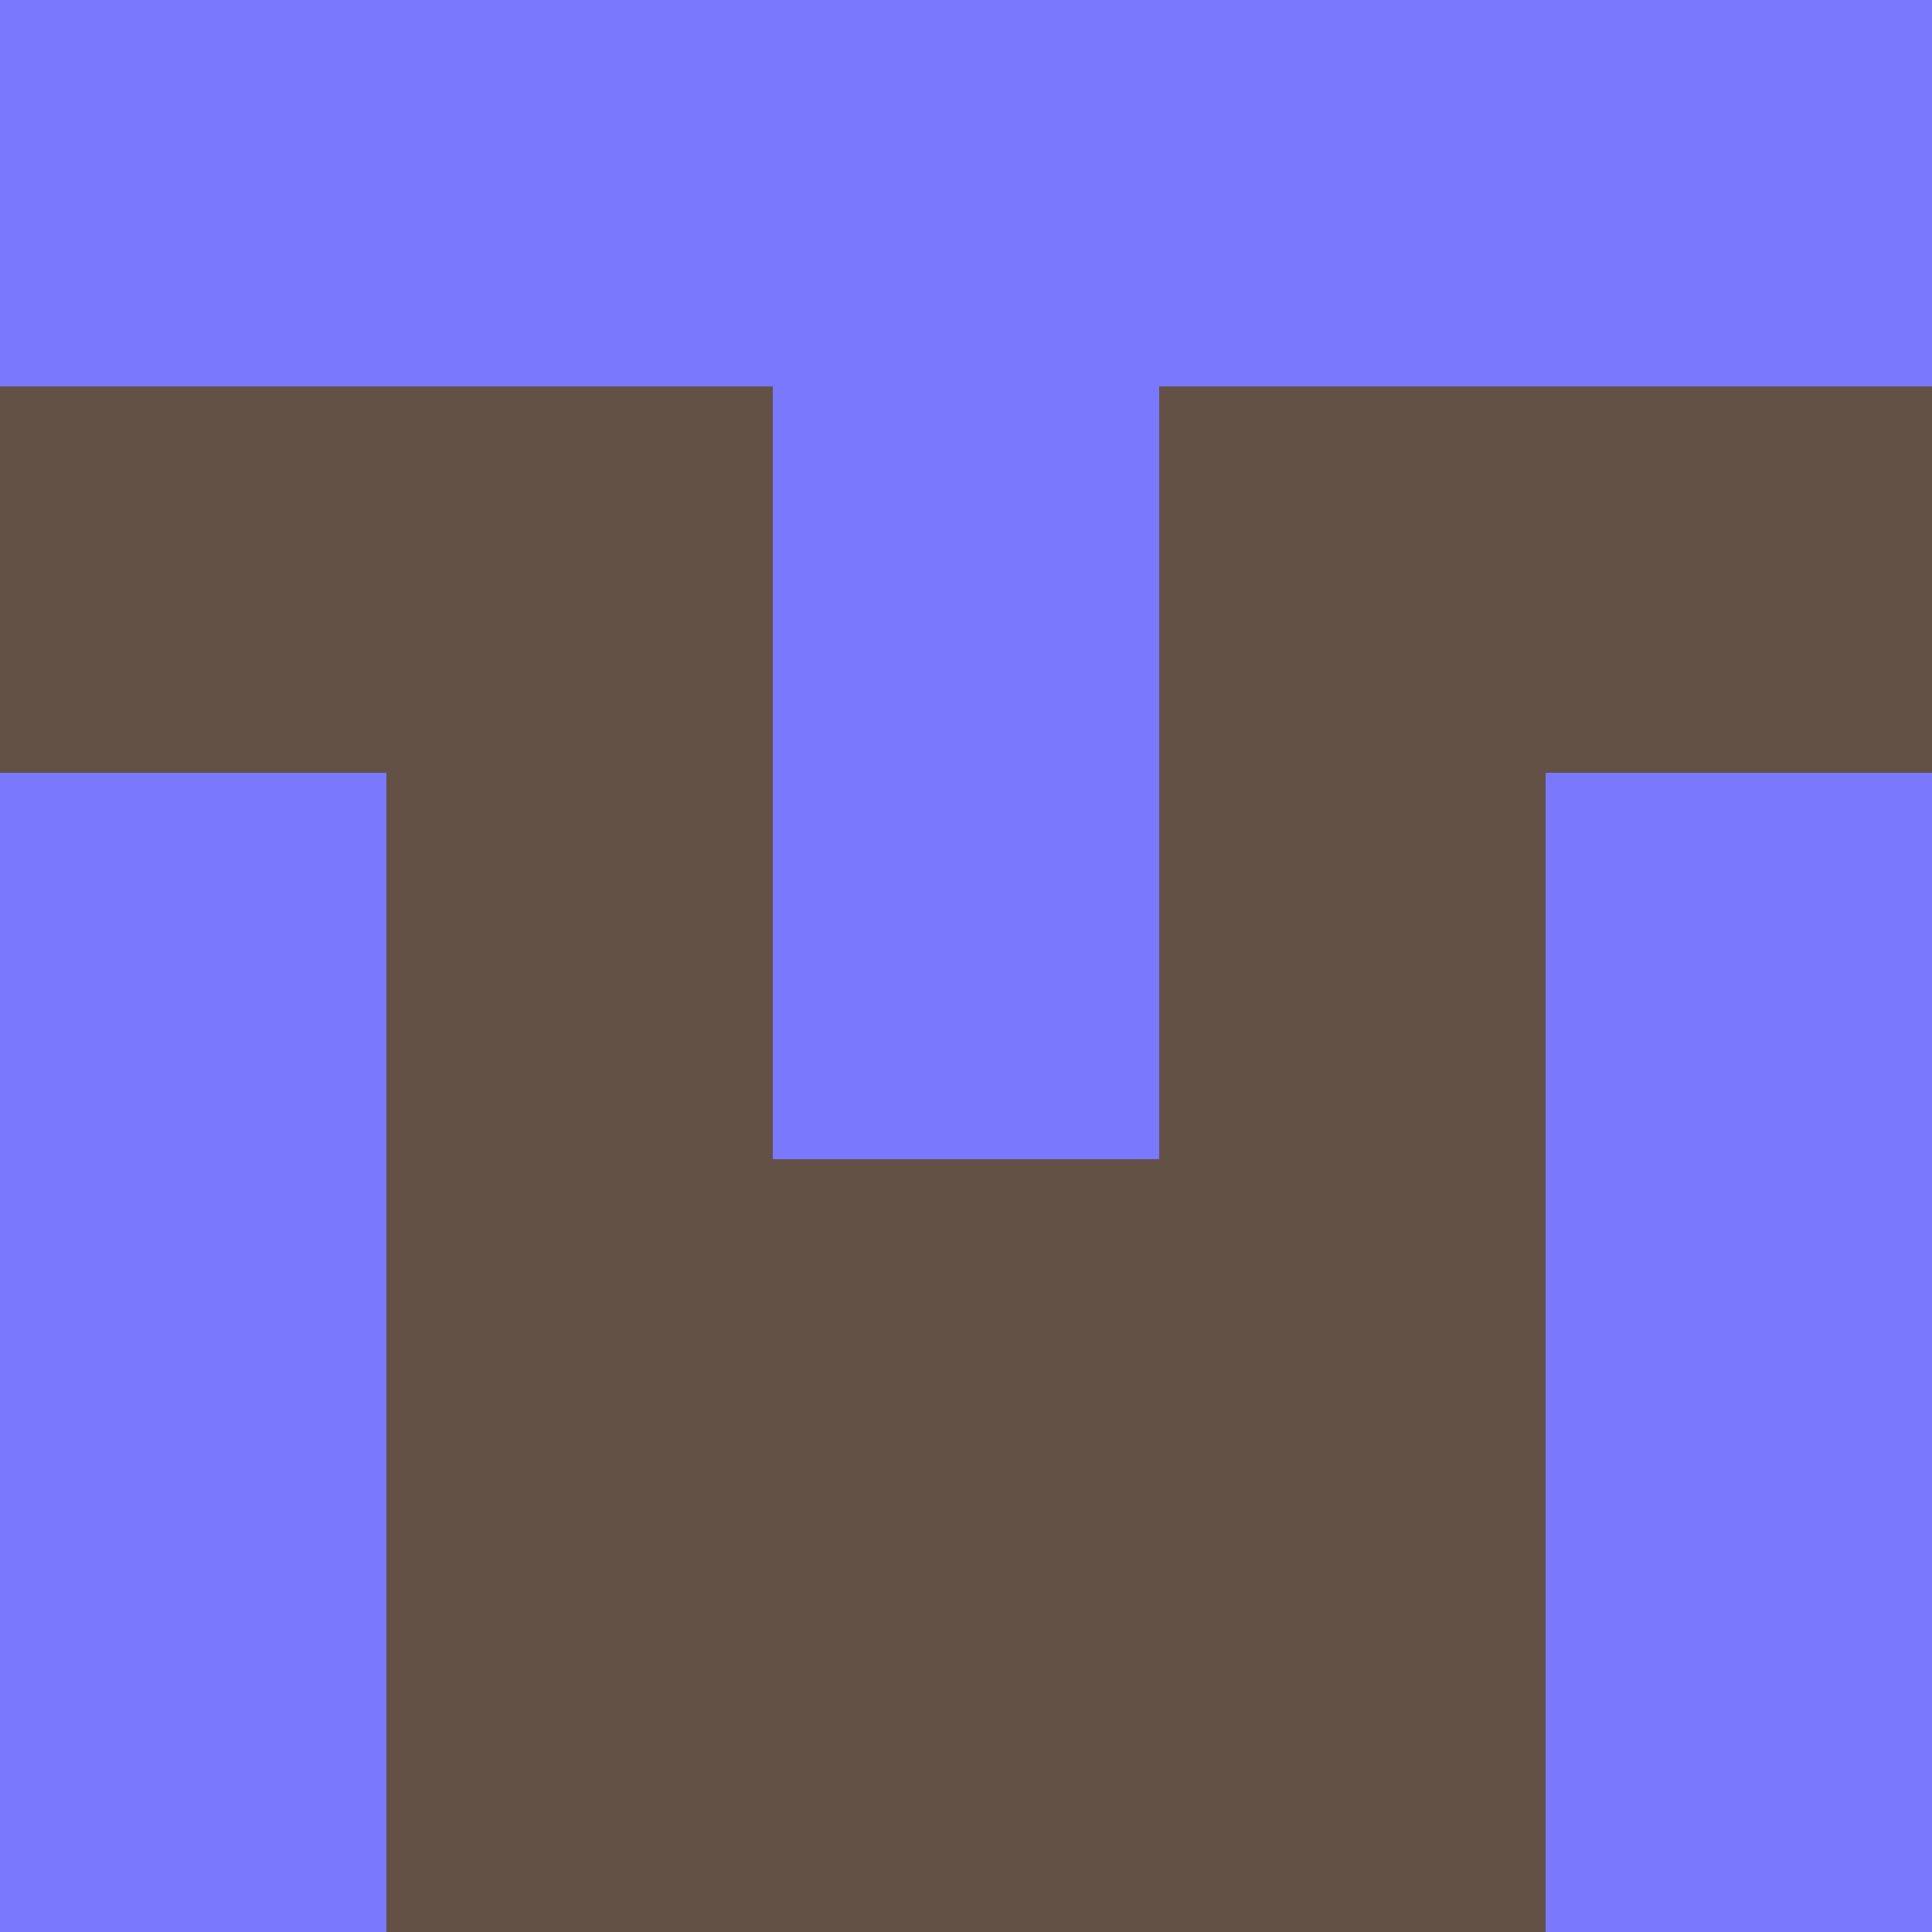 <?xml version="1.0" encoding="utf-8"?>
<!DOCTYPE svg PUBLIC "-//W3C//DTD SVG 20010904//EN"
        "http://www.w3.org/TR/2001/REC-SVG-20010904/DTD/svg10.dtd">

<svg width="400" height="400" viewBox="0 0 5 5"
    xmlns="http://www.w3.org/2000/svg"
    xmlns:xlink="http://www.w3.org/1999/xlink">
            <rect x="0" y="0" width="1" height="1" fill="#7A78FC" />
        <rect x="0" y="1" width="1" height="1" fill="#635146" />
        <rect x="0" y="2" width="1" height="1" fill="#7A78FC" />
        <rect x="0" y="3" width="1" height="1" fill="#7A78FC" />
        <rect x="0" y="4" width="1" height="1" fill="#7A78FC" />
                <rect x="1" y="0" width="1" height="1" fill="#7A78FC" />
        <rect x="1" y="1" width="1" height="1" fill="#635146" />
        <rect x="1" y="2" width="1" height="1" fill="#635146" />
        <rect x="1" y="3" width="1" height="1" fill="#635146" />
        <rect x="1" y="4" width="1" height="1" fill="#635146" />
                <rect x="2" y="0" width="1" height="1" fill="#7A78FC" />
        <rect x="2" y="1" width="1" height="1" fill="#7A78FC" />
        <rect x="2" y="2" width="1" height="1" fill="#7A78FC" />
        <rect x="2" y="3" width="1" height="1" fill="#635146" />
        <rect x="2" y="4" width="1" height="1" fill="#635146" />
                <rect x="3" y="0" width="1" height="1" fill="#7A78FC" />
        <rect x="3" y="1" width="1" height="1" fill="#635146" />
        <rect x="3" y="2" width="1" height="1" fill="#635146" />
        <rect x="3" y="3" width="1" height="1" fill="#635146" />
        <rect x="3" y="4" width="1" height="1" fill="#635146" />
                <rect x="4" y="0" width="1" height="1" fill="#7A78FC" />
        <rect x="4" y="1" width="1" height="1" fill="#635146" />
        <rect x="4" y="2" width="1" height="1" fill="#7A78FC" />
        <rect x="4" y="3" width="1" height="1" fill="#7A78FC" />
        <rect x="4" y="4" width="1" height="1" fill="#7A78FC" />
        
</svg>


